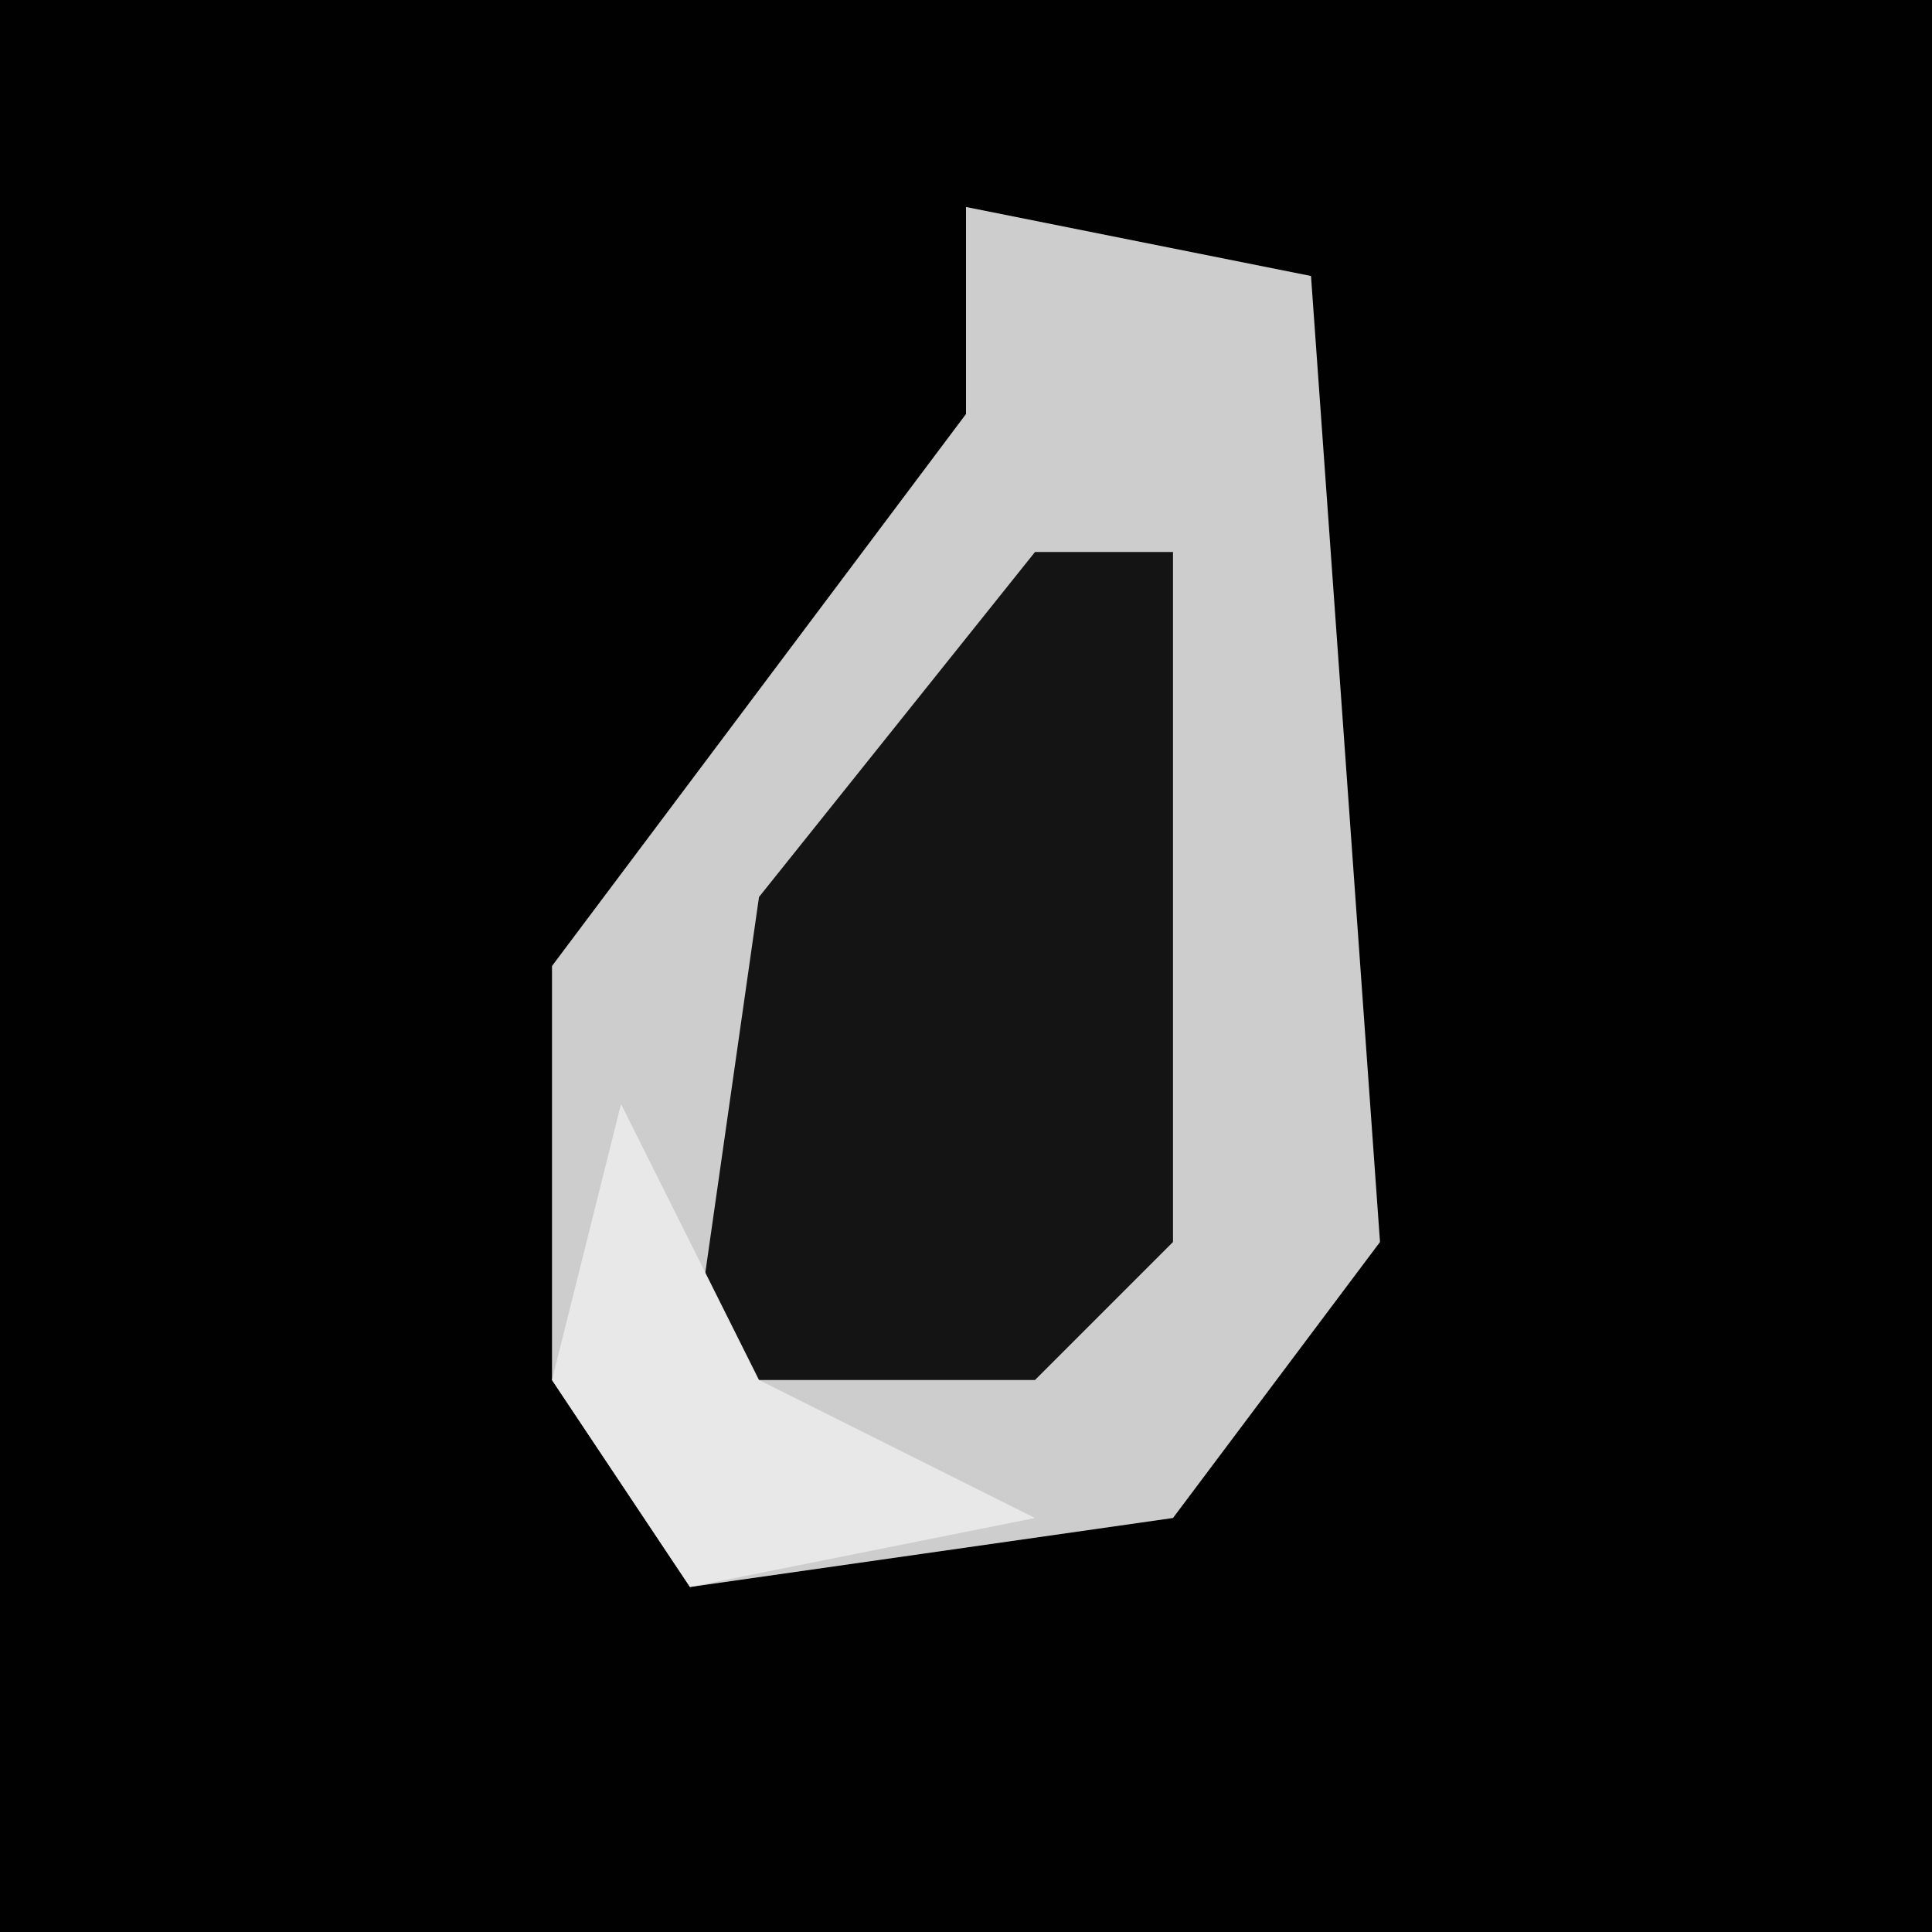 <?xml version="1.0" encoding="UTF-8"?>
<svg version="1.1" xmlns="http://www.w3.org/2000/svg" width="28" height="28">
<path d="M0,0 L28,0 L28,28 L0,28 Z " fill="#010101" transform="translate(0,0)"/>
<path d="M0,0 L5,1 L6,15 L3,19 L-4,20 L-6,17 L-6,11 L0,3 Z " fill="#CDCDCD" transform="translate(14,3)"/>
<path d="M0,0 L2,0 L2,10 L0,12 L-5,12 L-4,5 Z " fill="#141414" transform="translate(15,8)"/>
<path d="M0,0 L2,4 L6,6 L1,7 L-1,4 Z " fill="#E8E8E8" transform="translate(9,16)"/>
</svg>
